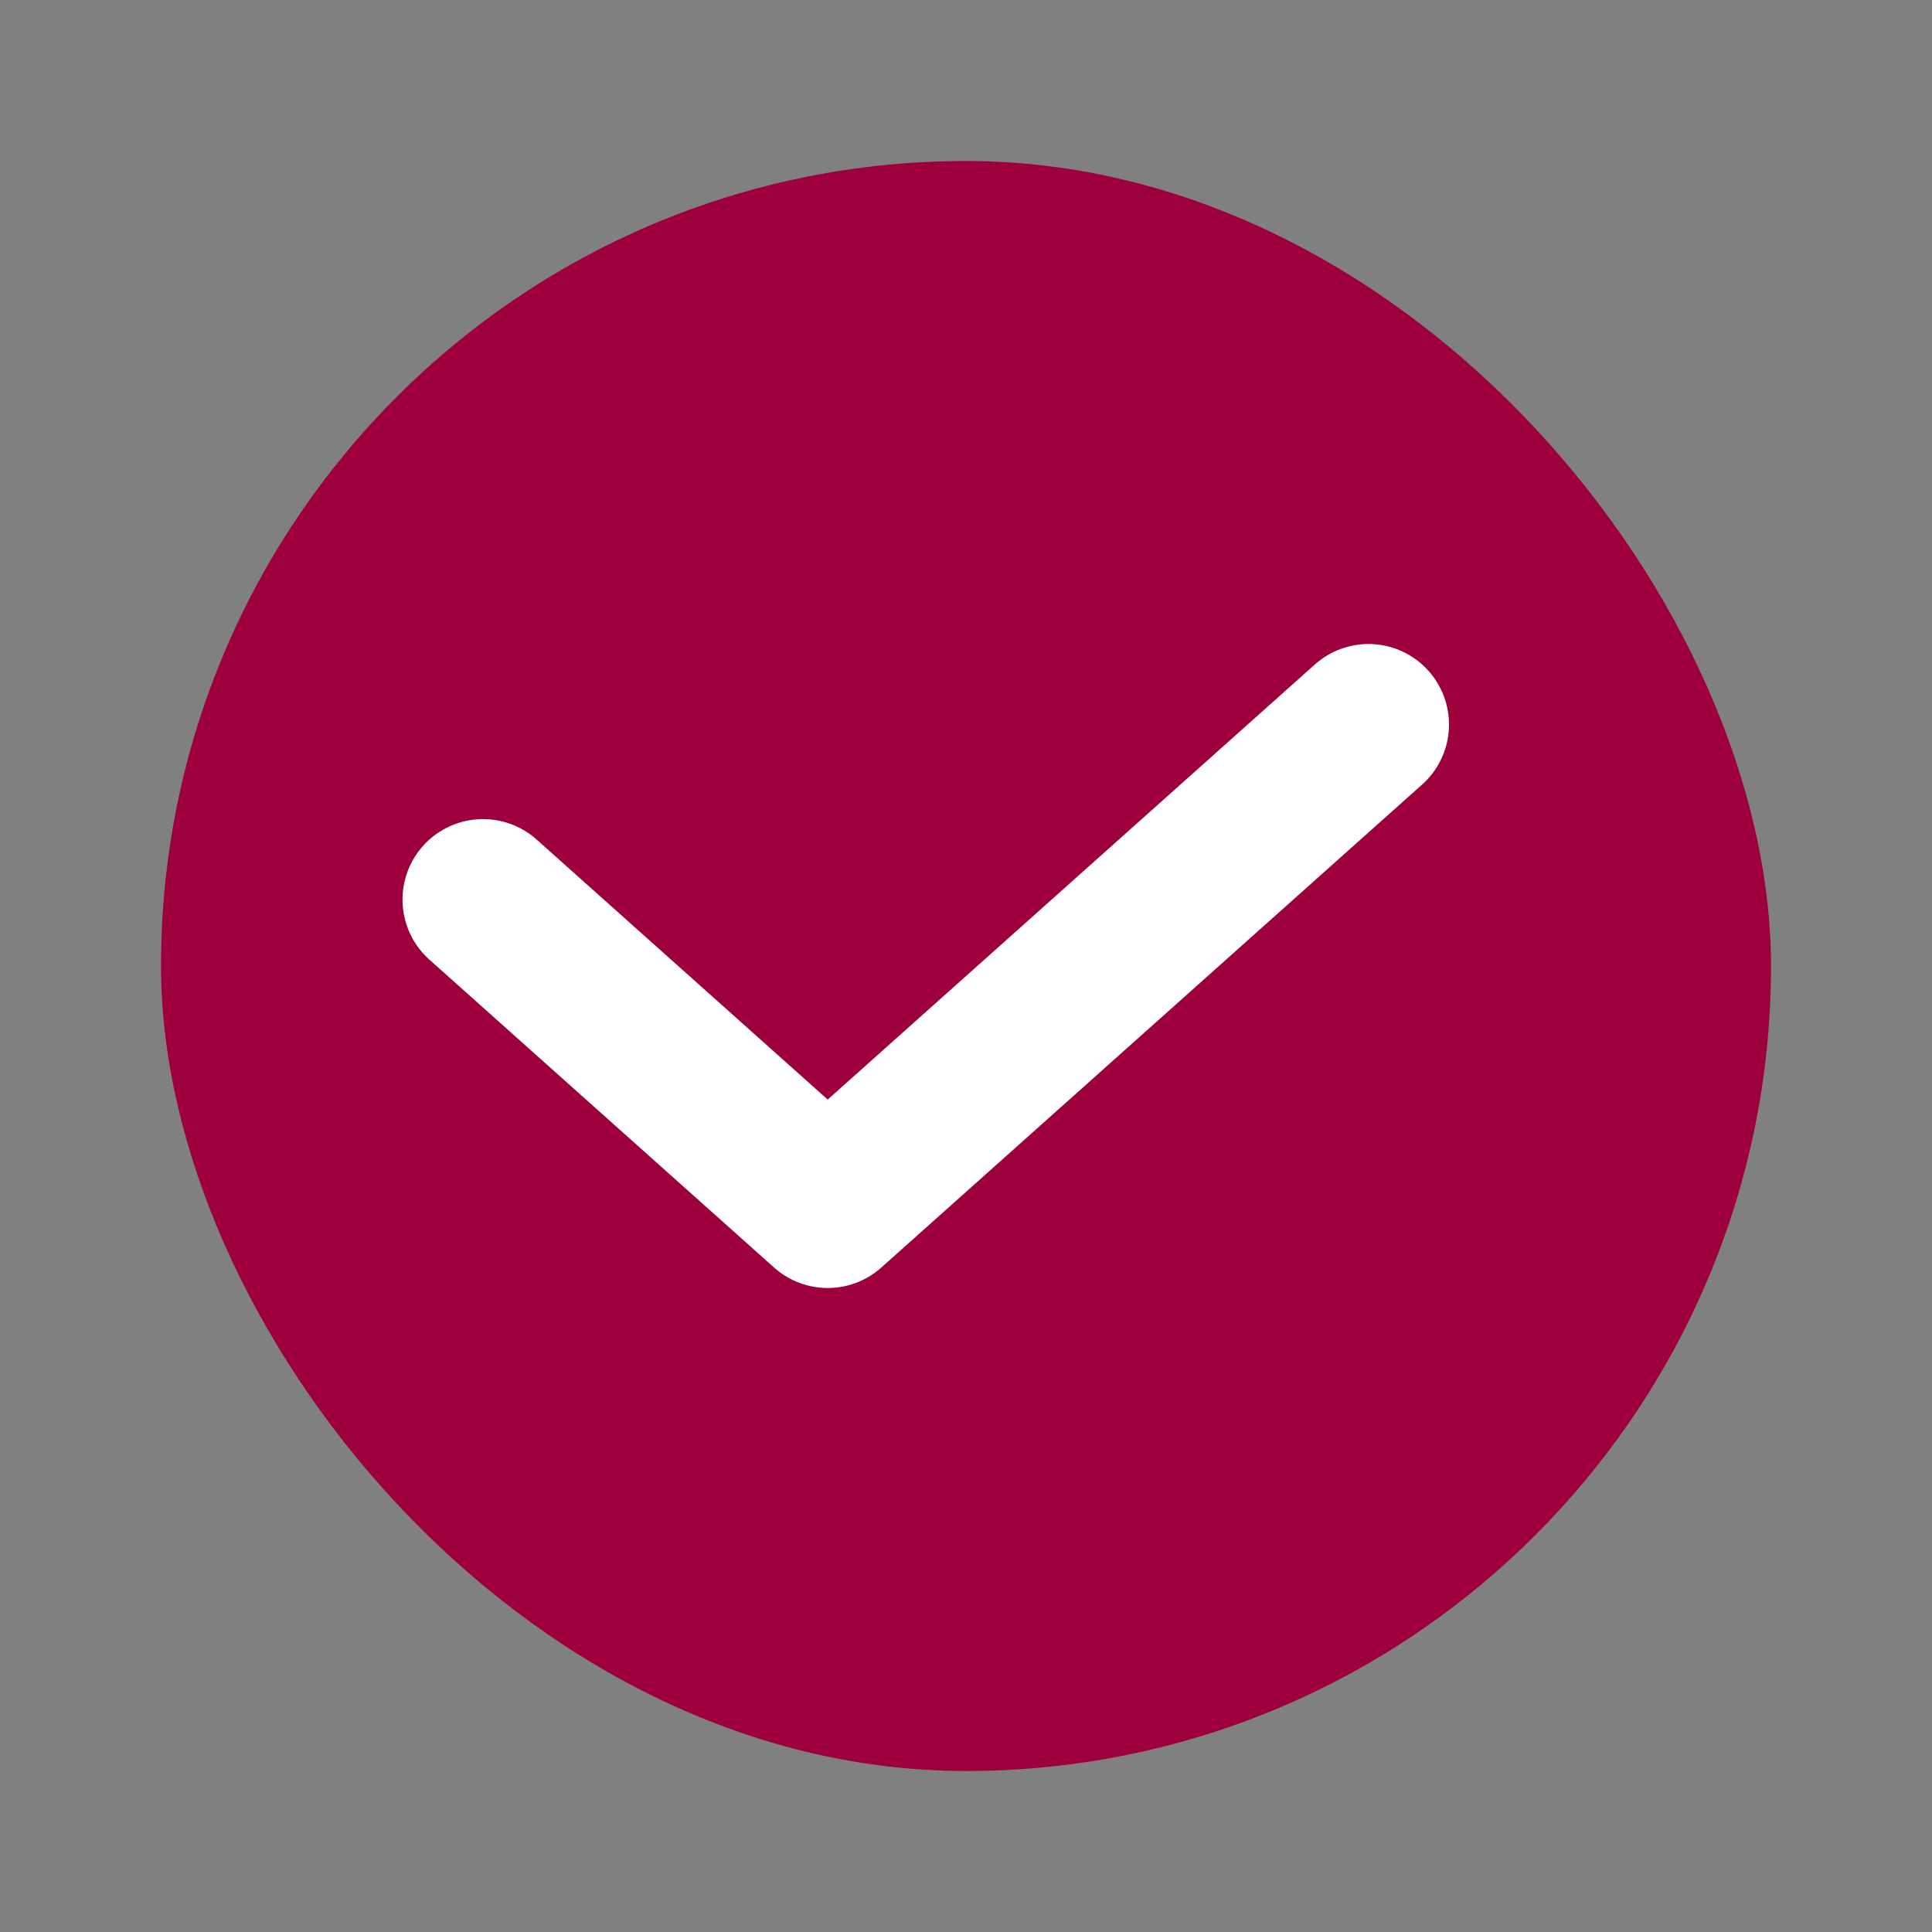 <svg width="24" height="24" xmlns="http://www.w3.org/2000/svg">
    <rect width="100%" height="100%" fill="#808080" stroke="none"/>
    <g transform="translate(2 2)" fill="none" fill-rule="evenodd">
        <rect fill="#9E003D" width="20" height="20" rx="10"/>
        <path d="M4 9.175 8.282 13 15 7" stroke="#FFF" stroke-linecap="round" stroke-linejoin="round" stroke-width="2"/>
    </g>
</svg>
